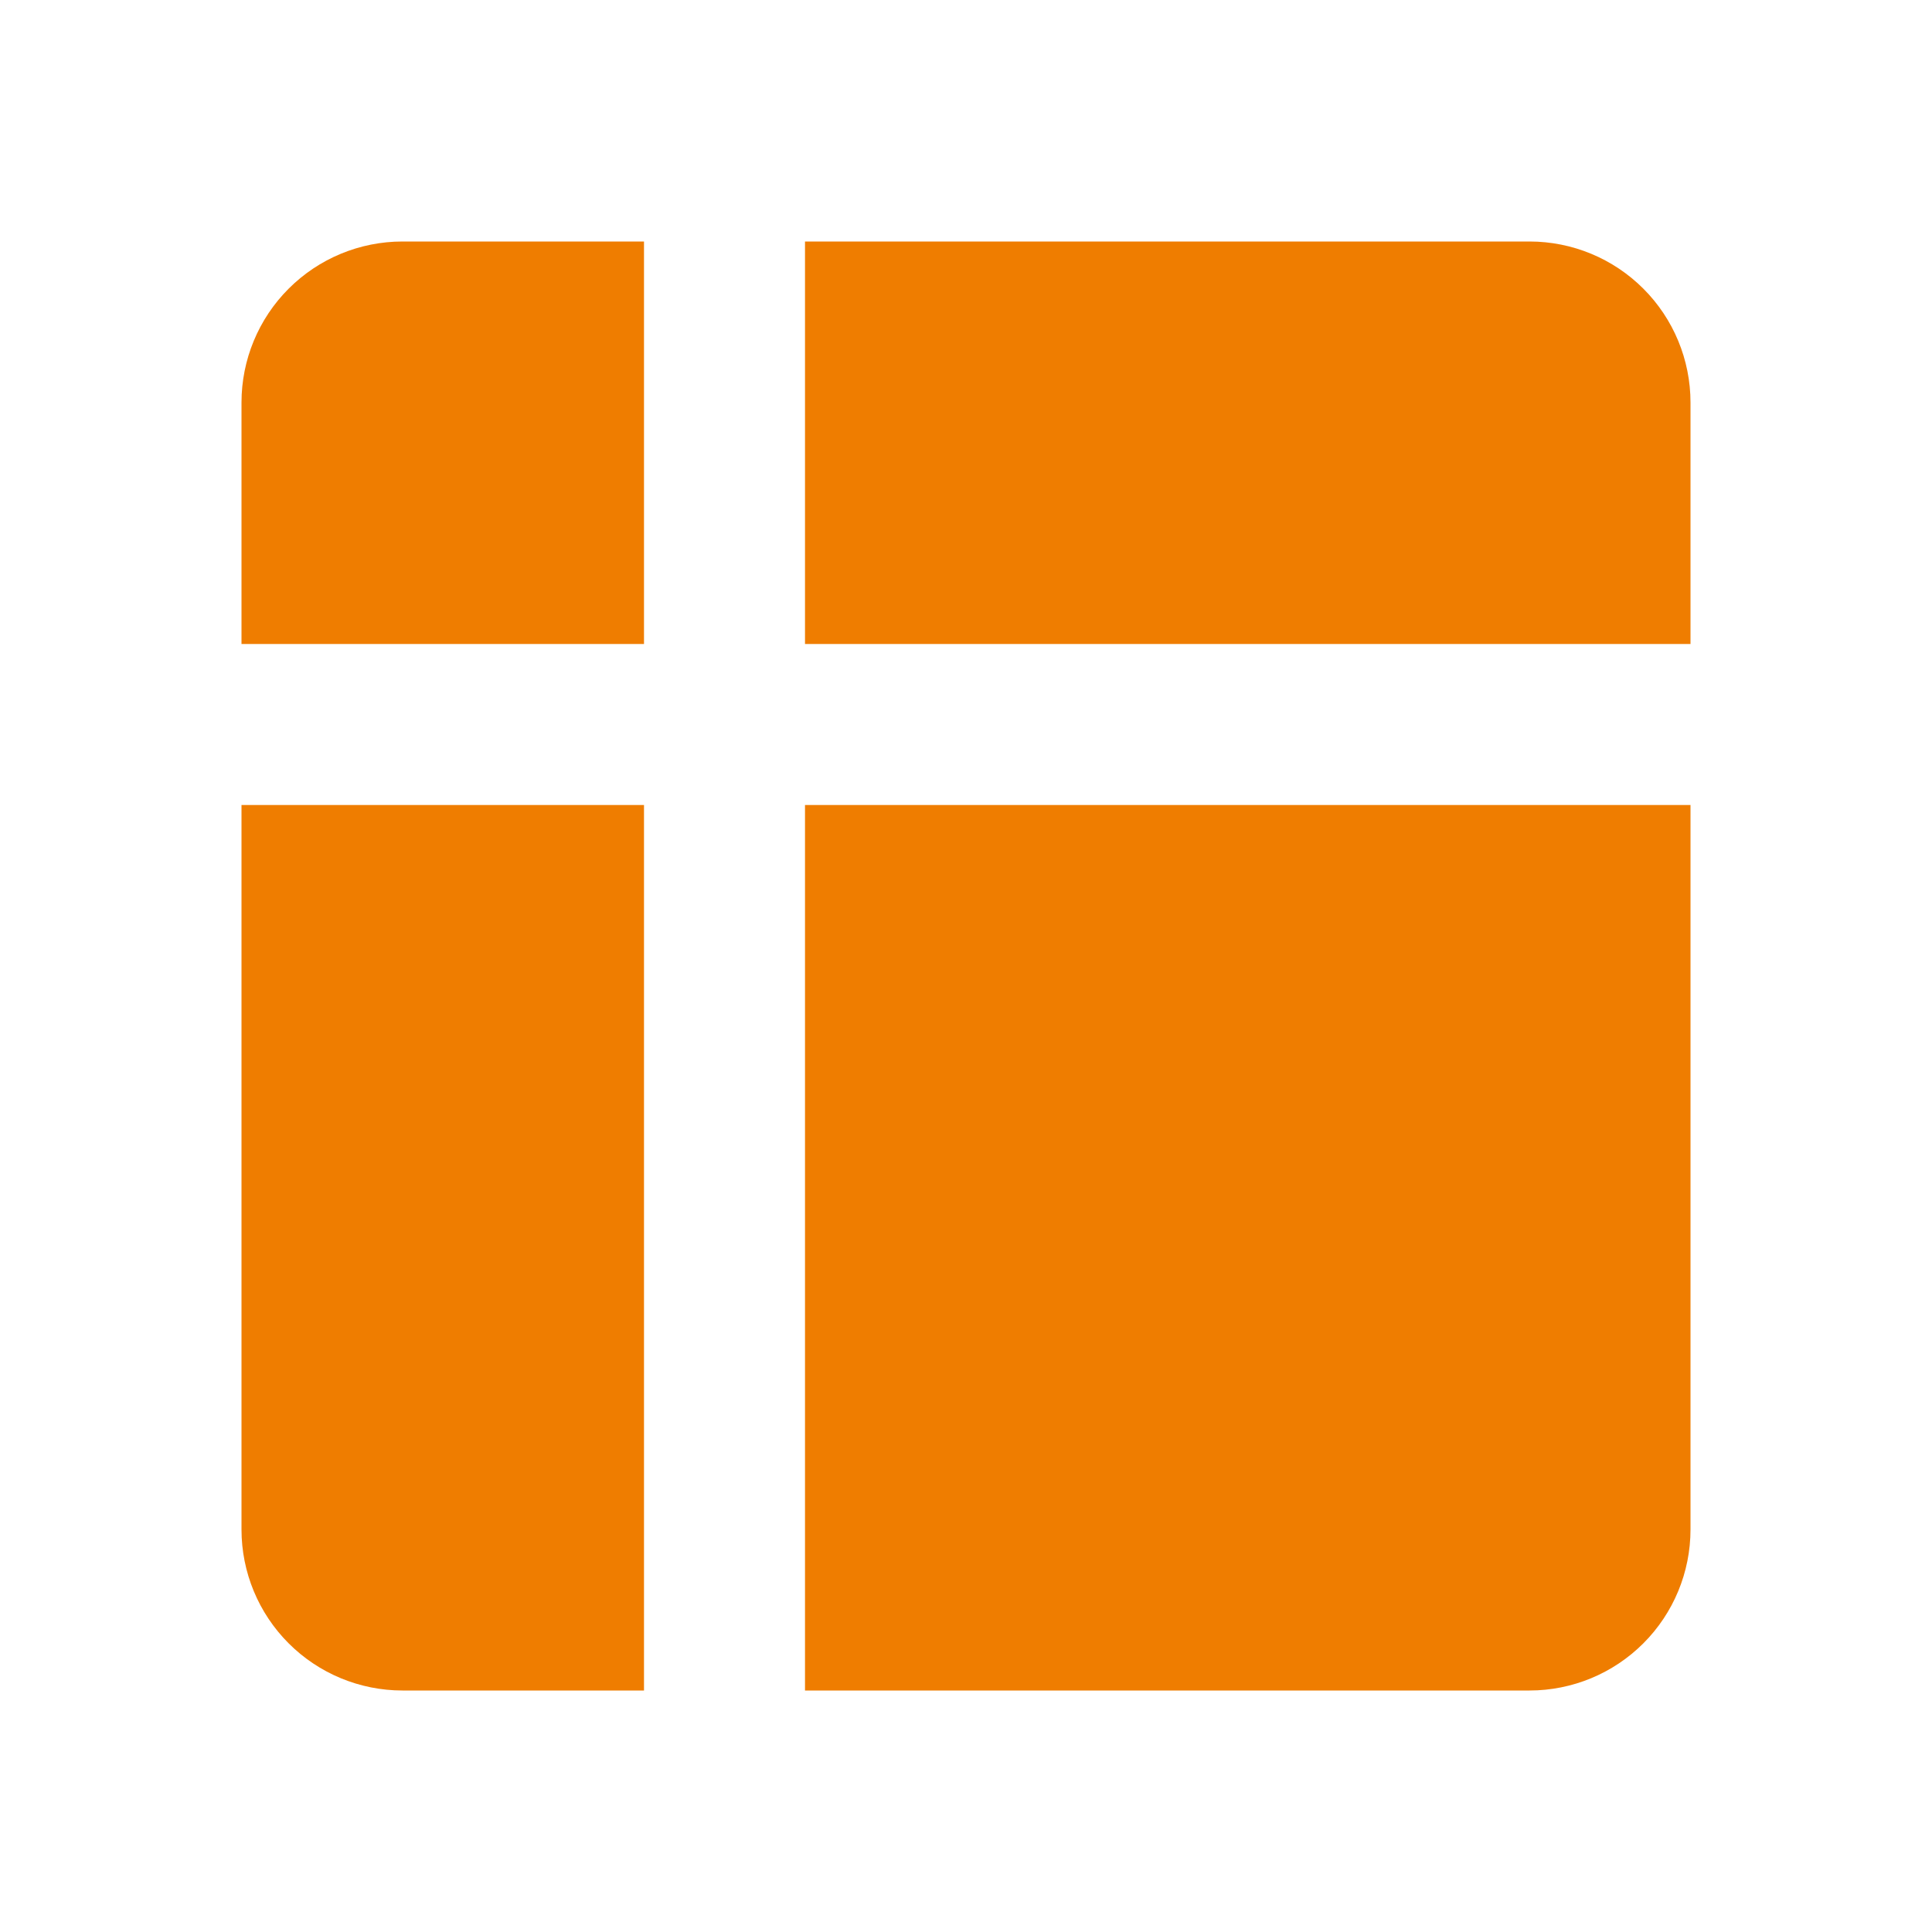<svg width="90" height="90" viewBox="0 0 90 90" fill="none" xmlns="http://www.w3.org/2000/svg">
<g clip-path="url(#clip0_3156_7344)">
<path fill-rule="evenodd" clip-rule="evenodd" d="M11.25 18.75C11.25 16.761 12.04 14.853 13.447 13.447C14.853 12.04 16.761 11.25 18.75 11.25H30V30H11.25V18.75ZM30 37.5H11.25V71.25C11.25 73.239 12.04 75.147 13.447 76.553C14.853 77.96 16.761 78.75 18.75 78.75H30V37.5ZM37.5 78.75H71.25C73.239 78.75 75.147 77.96 76.553 76.553C77.96 75.147 78.75 73.239 78.75 71.25V37.5H37.5V78.75ZM37.5 30V11.25H71.25C73.239 11.25 75.147 12.04 76.553 13.447C77.96 14.853 78.75 16.761 78.75 18.75V30H37.5Z" fill="#EF7D00"/>
</g>
<defs>
<clipPath id="clip0_3156_7344">
<rect width="90" height="90" fill="white"/>
</clipPath>
</defs>
</svg>
